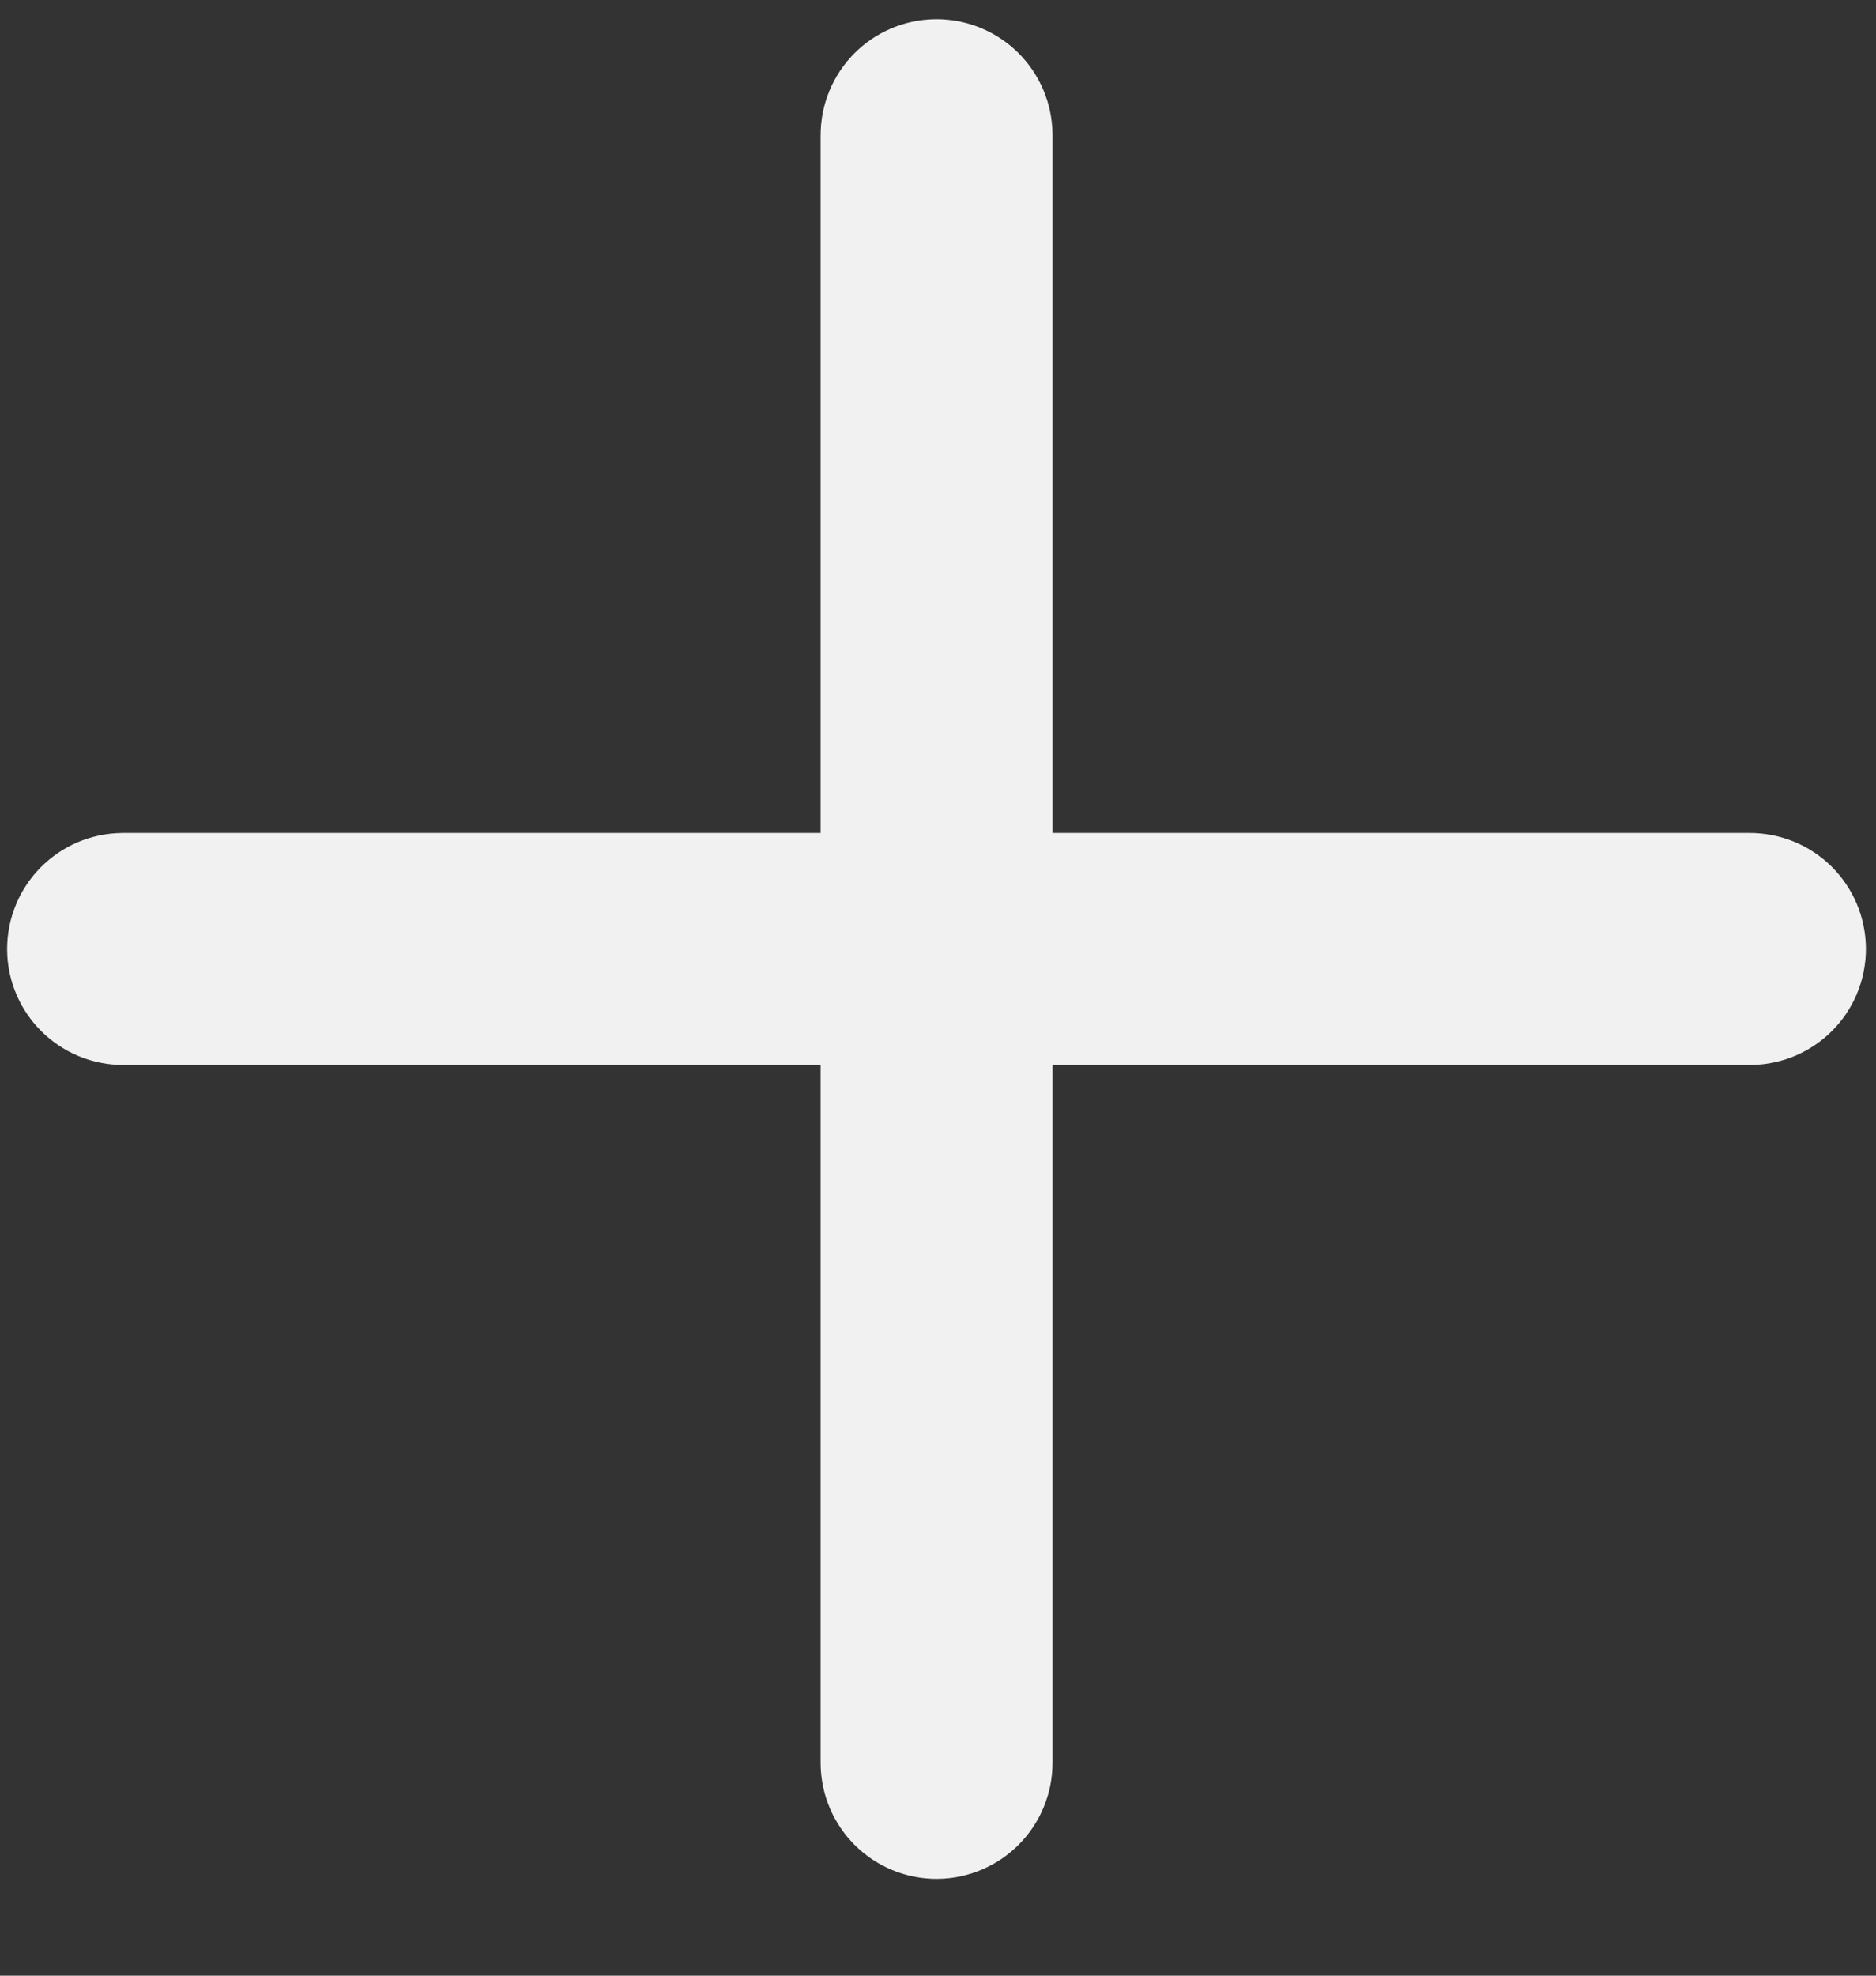 <svg width="19" height="20" viewBox="0 0 19 20" fill="none" xmlns="http://www.w3.org/2000/svg">
<rect x="0" y="0" width="19" height="20" fill="#333333" stroke="none"/>
<path fill-rule="evenodd" clip-rule="evenodd" d="M1.072 9.607C1.072 9.51 1.151 9.432 1.247 9.432L9.311 9.432L9.311 1.369C9.311 1.272 9.389 1.194 9.485 1.194C9.582 1.194 9.66 1.272 9.66 1.369L9.66 9.432L17.723 9.432C17.82 9.432 17.898 9.51 17.898 9.607C17.898 9.703 17.82 9.781 17.723 9.781L9.66 9.781L9.66 17.845C9.66 17.941 9.582 18.02 9.485 18.02C9.389 18.02 9.311 17.941 9.311 17.845L9.311 9.781L1.247 9.781C1.151 9.781 1.072 9.703 1.072 9.607Z" fill="#F1F1F1" stroke="#F1F1F1" stroke-width="2" stroke-linecap="round" stroke-linejoin="round"/>
</svg>

